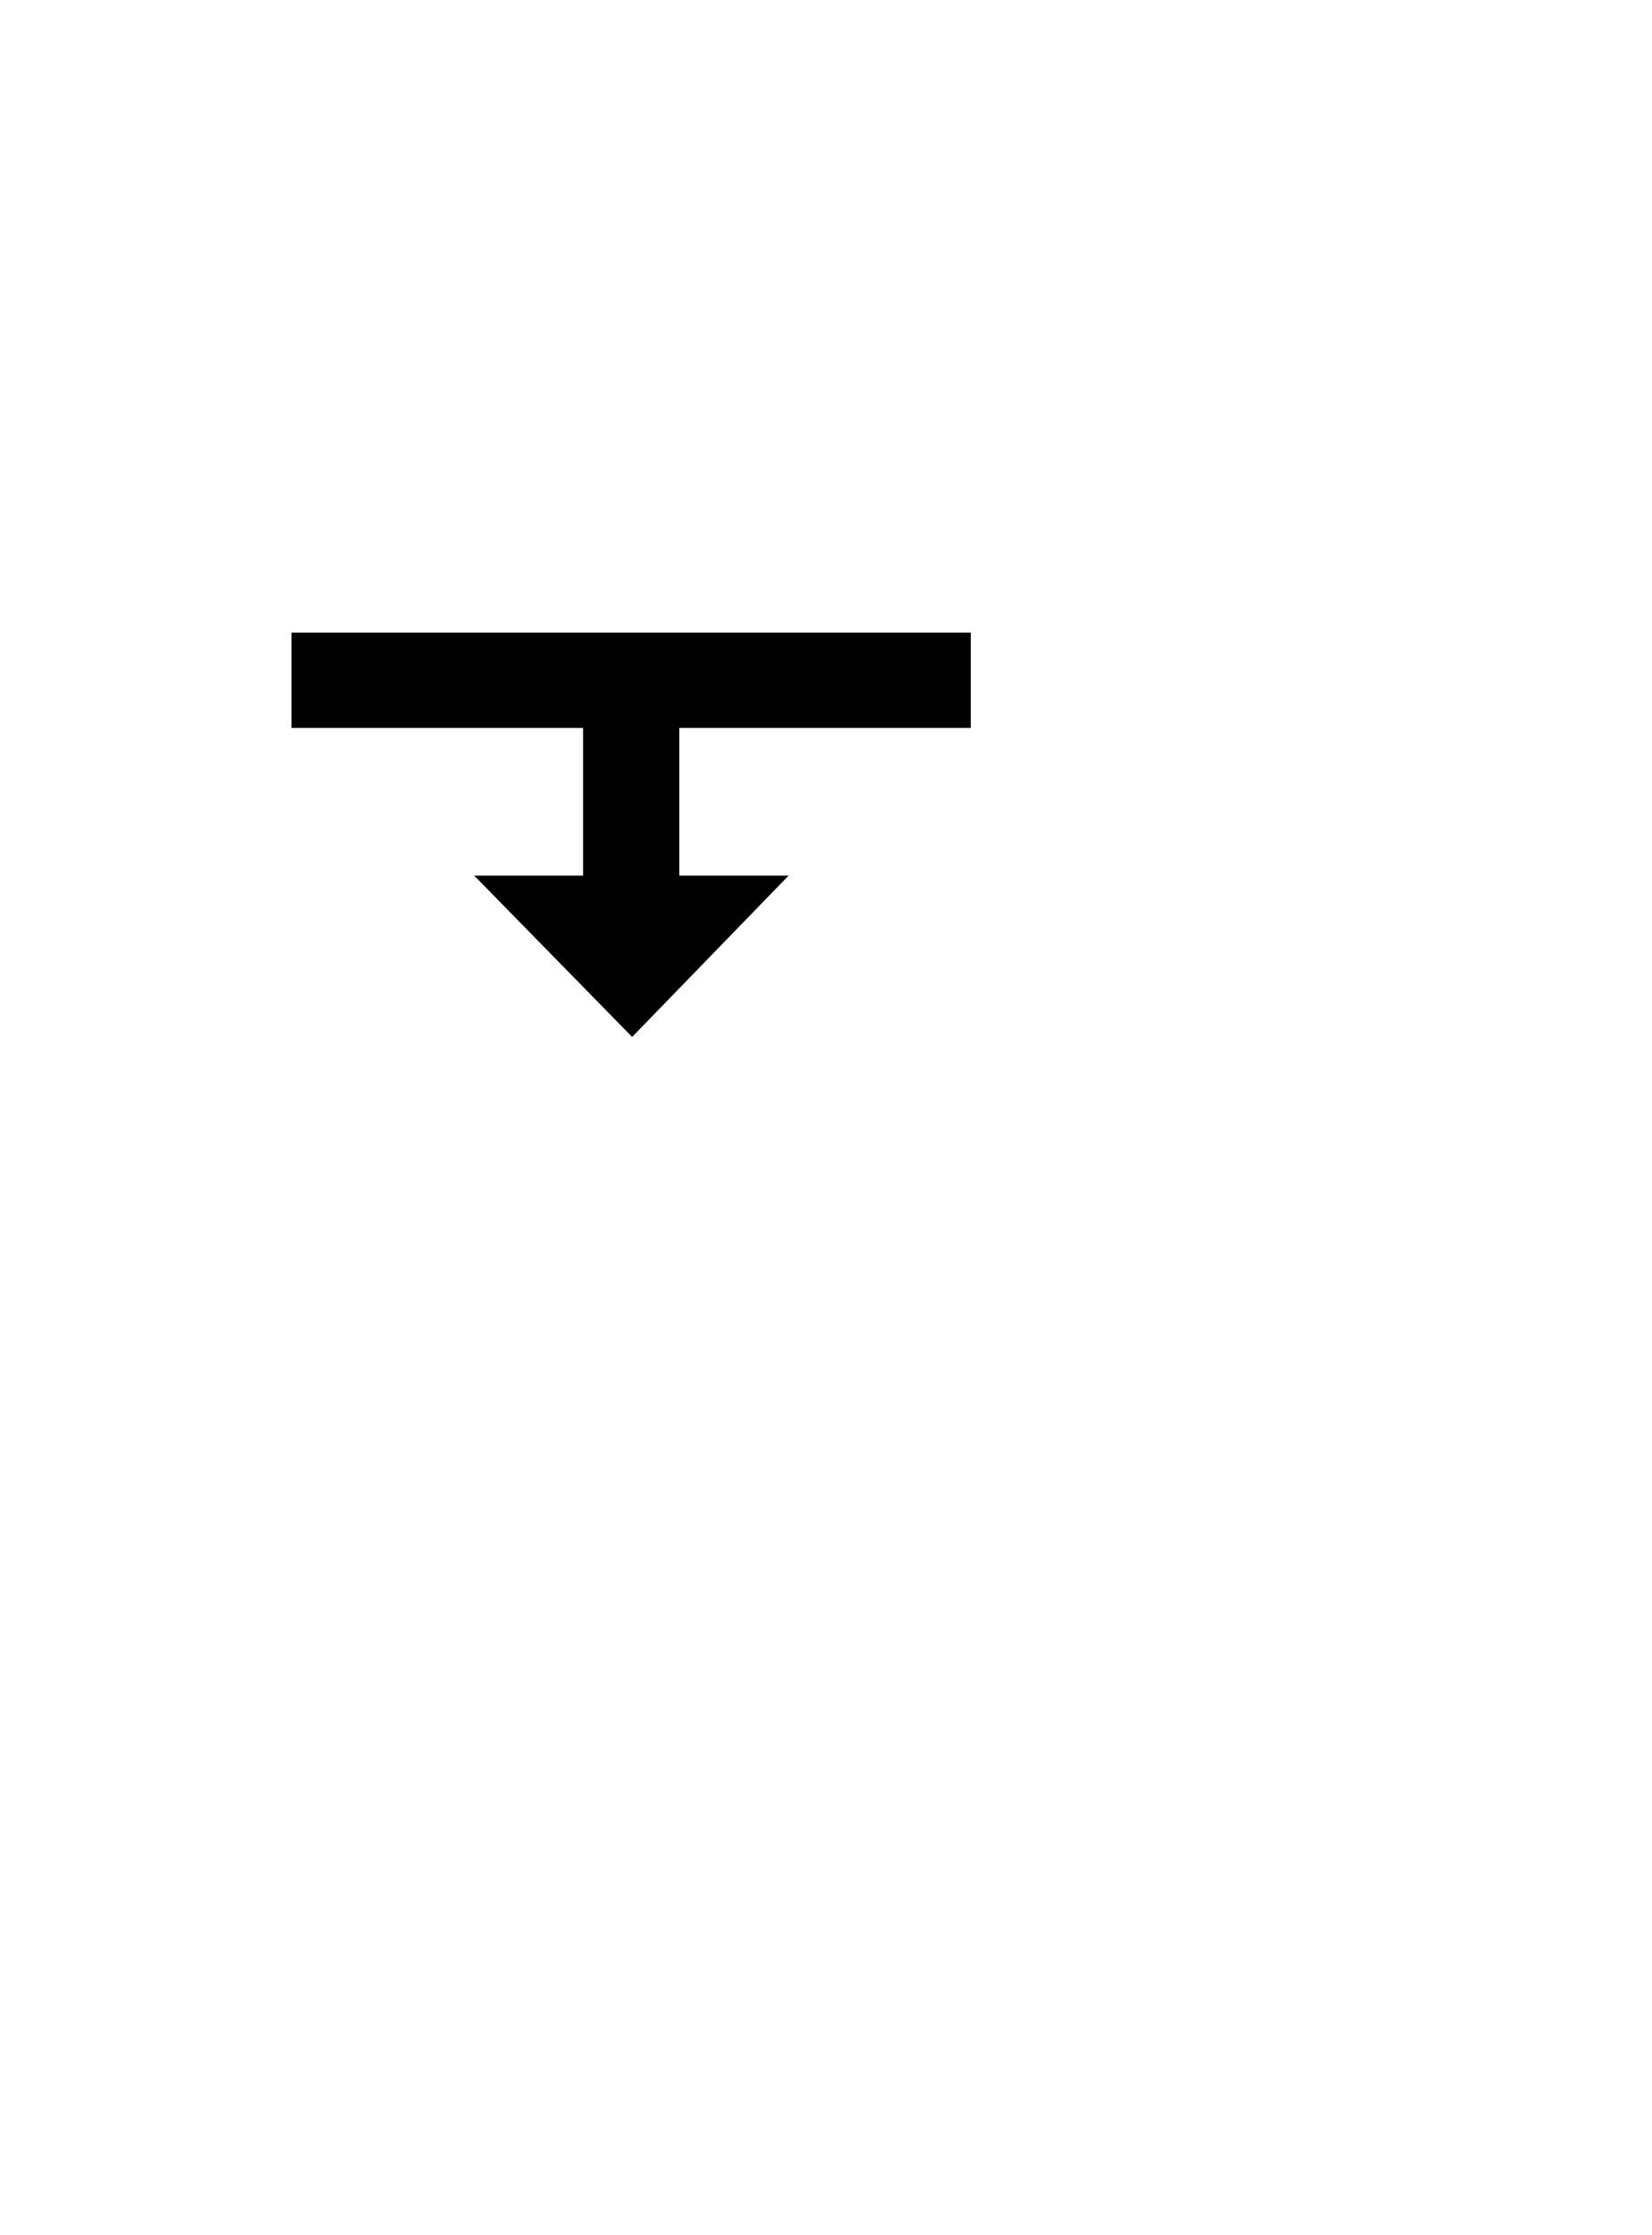 <svg height="46" viewBox="0 0 34 46" width="34" xmlns="http://www.w3.org/2000/svg" xmlns:xlink="http://www.w3.org/1999/xlink"><filter id="a" height="198.2%" width="167.5%" x="-33.8%" y="-49.1%"><feOffset dx="0" dy="1" in="SourceAlpha" result="shadowOffsetOuter1"/><feGaussianBlur in="shadowOffsetOuter1" result="shadowBlurOuter1" stdDeviation=".9"/><feColorMatrix in="shadowBlurOuter1" result="shadowMatrixOuter1" type="matrix" values="0 0 0 0 0   0 0 0 0 0   0 0 0 0 0  0 0 0 0.65 0"/><feMerge><feMergeNode in="shadowMatrixOuter1"/><feMergeNode in="SourceGraphic"/></feMerge></filter><g fill="none" filter="url(#a)" transform="translate(5 11)"><path d="m0 0v3.98h6.01v1.06h-3.47l5.47 5.96 5.46-5.96h-3.48v-1.06h6.01v-3.98z" fill="#fff"/><path d="m1 2.98h6v3.04h-2.24l3.25 3.32 3.22-3.32h-2.25v-3.04h6v-1.96h-13.98z" fill="#000"/></g></svg>